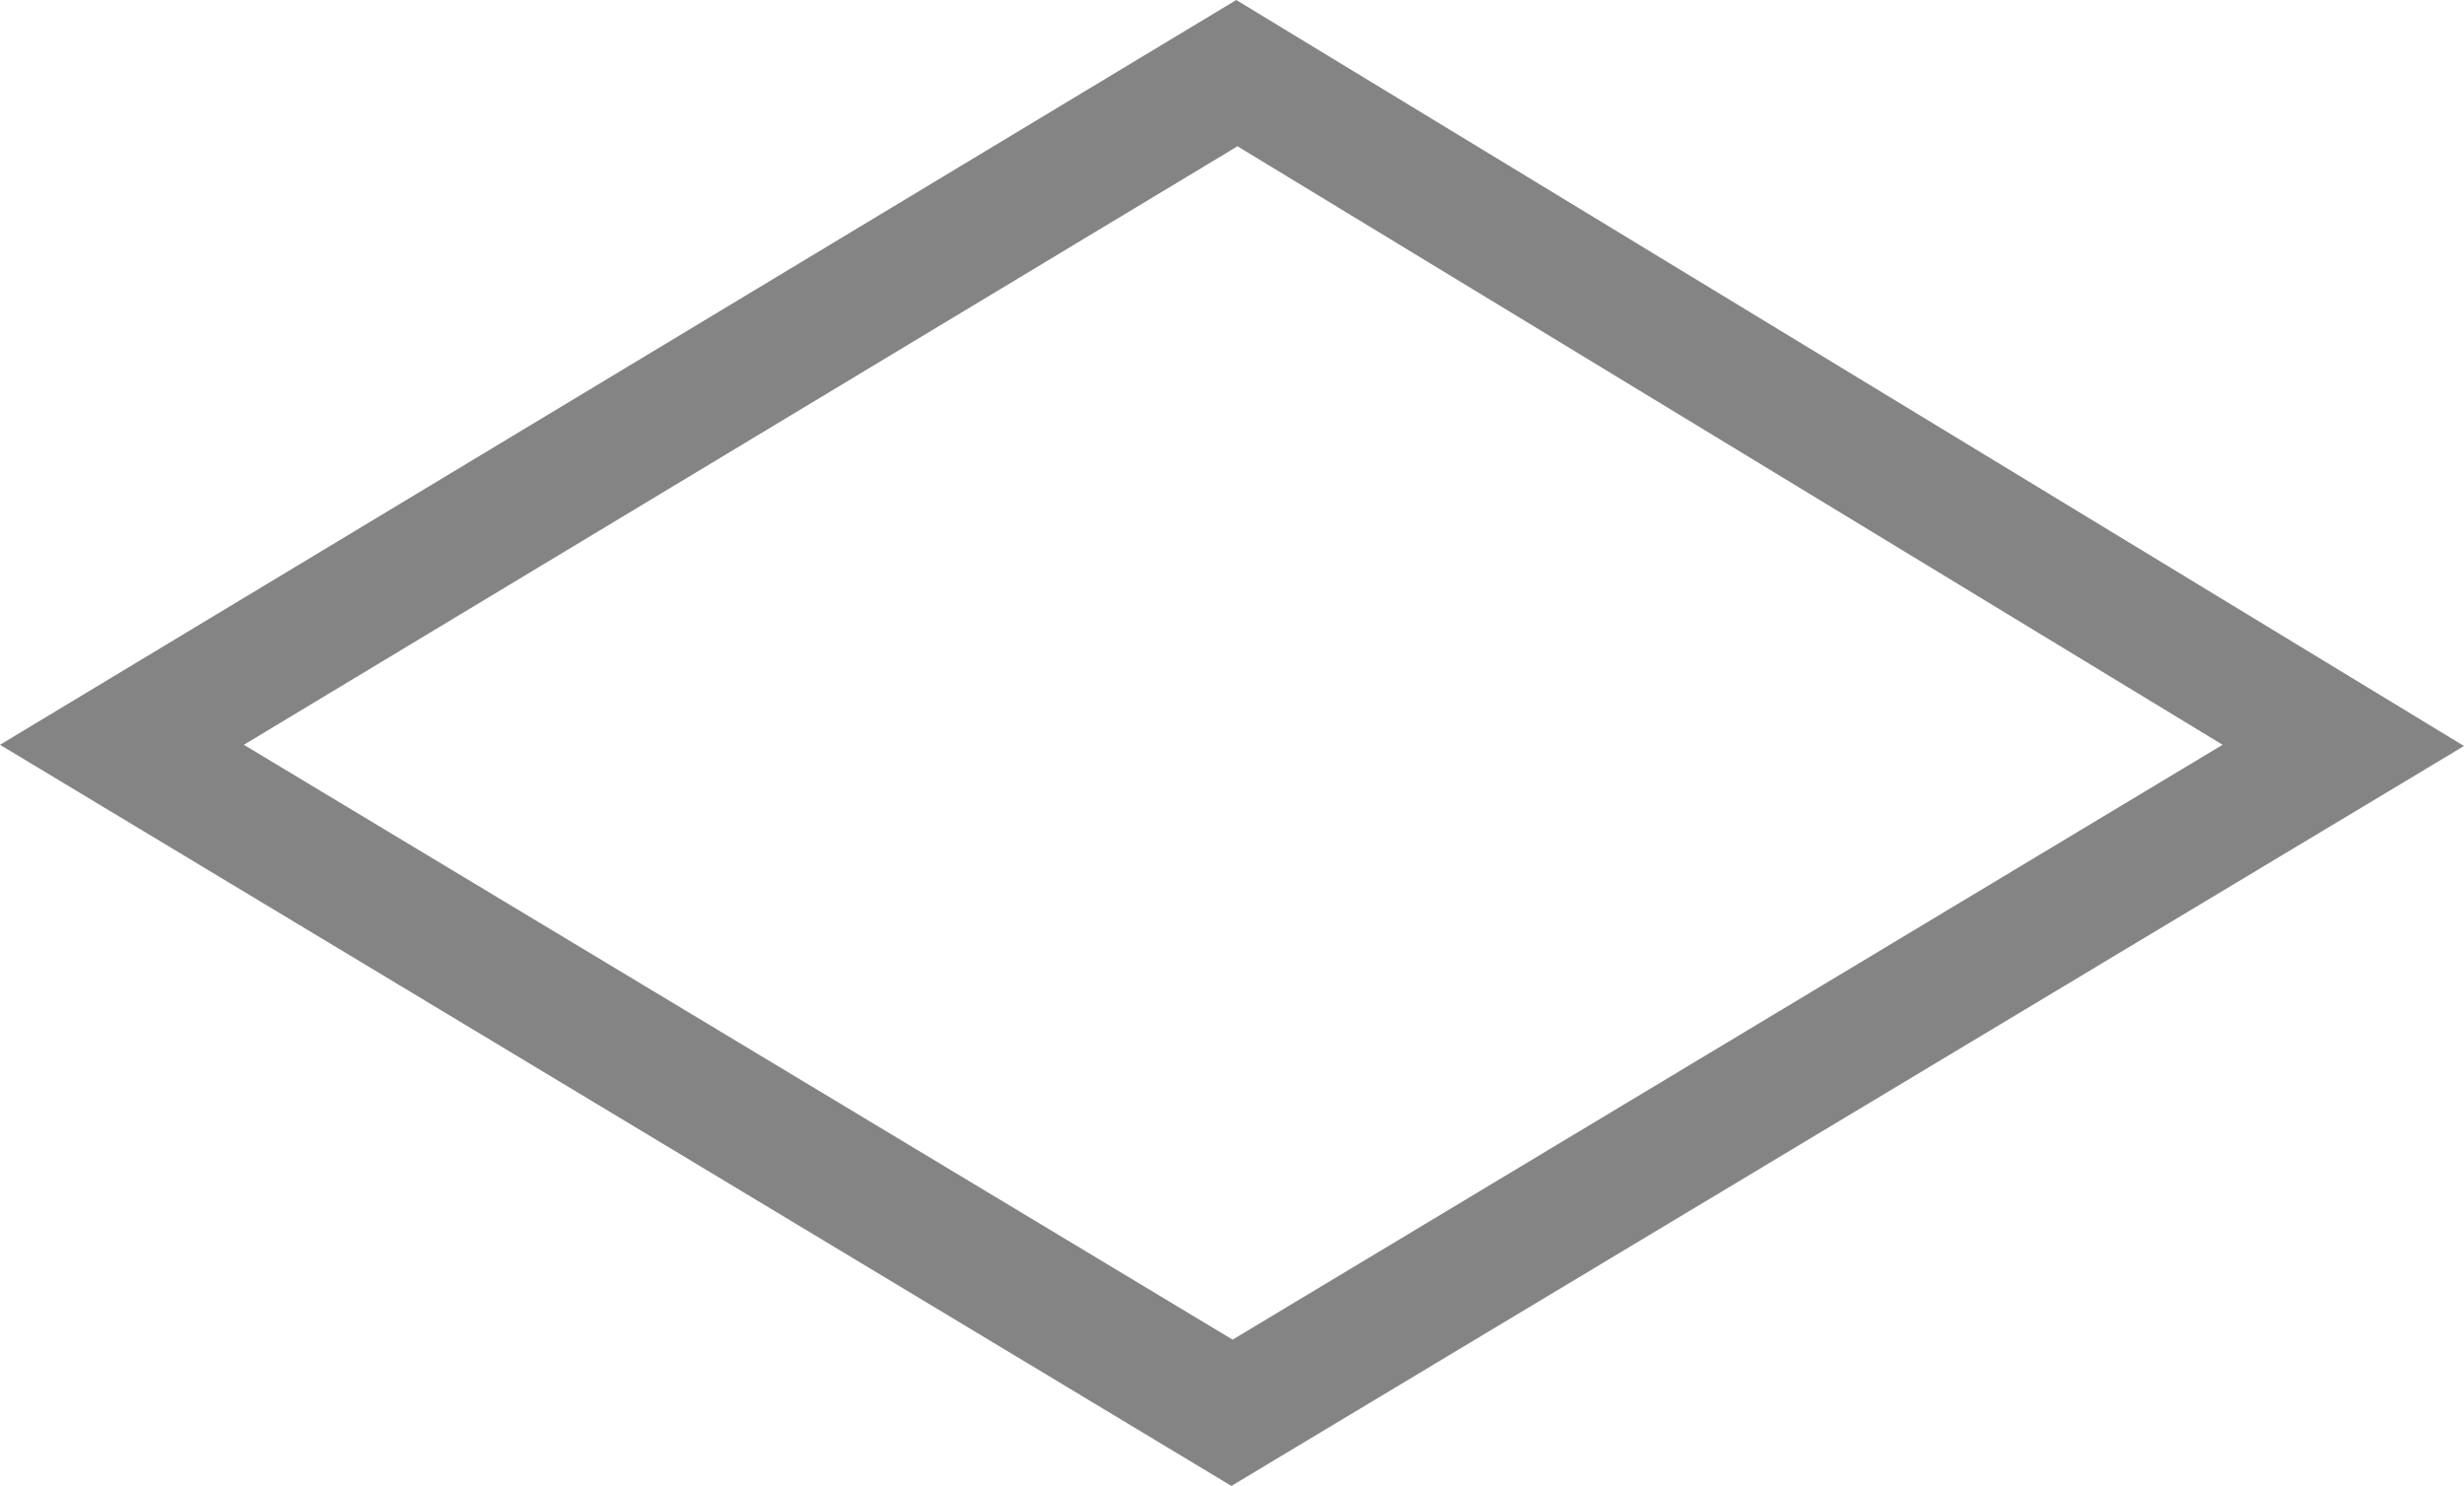 <?xml version="1.0" encoding="UTF-8" standalone="no"?>
<svg xmlns:xlink="http://www.w3.org/1999/xlink" height="60.95px" width="101.05px" xmlns="http://www.w3.org/2000/svg">
  <g transform="matrix(1.0, 0.0, 0.0, 1.0, 0.15, 0.65)">
    <use height="60.95" transform="matrix(1.0, 0.0, 0.0, 1.0, -0.15, -0.65)" width="101.05" xlink:href="#shape0"/>
  </g>
  <defs>
    <g id="shape0" transform="matrix(1.0, 0.0, 0.0, 1.0, 0.15, 0.65)">
      <path d="M50.55 -0.65 L100.9 29.95 50.35 60.3 -0.15 29.9 50.55 -0.65 M50.6 5.35 L9.85 29.9 50.4 54.3 91.0 29.9 50.6 5.35" fill="#333333" fill-opacity="0.6" fill-rule="evenodd" stroke="none"/>
    </g>
  </defs>
</svg>
